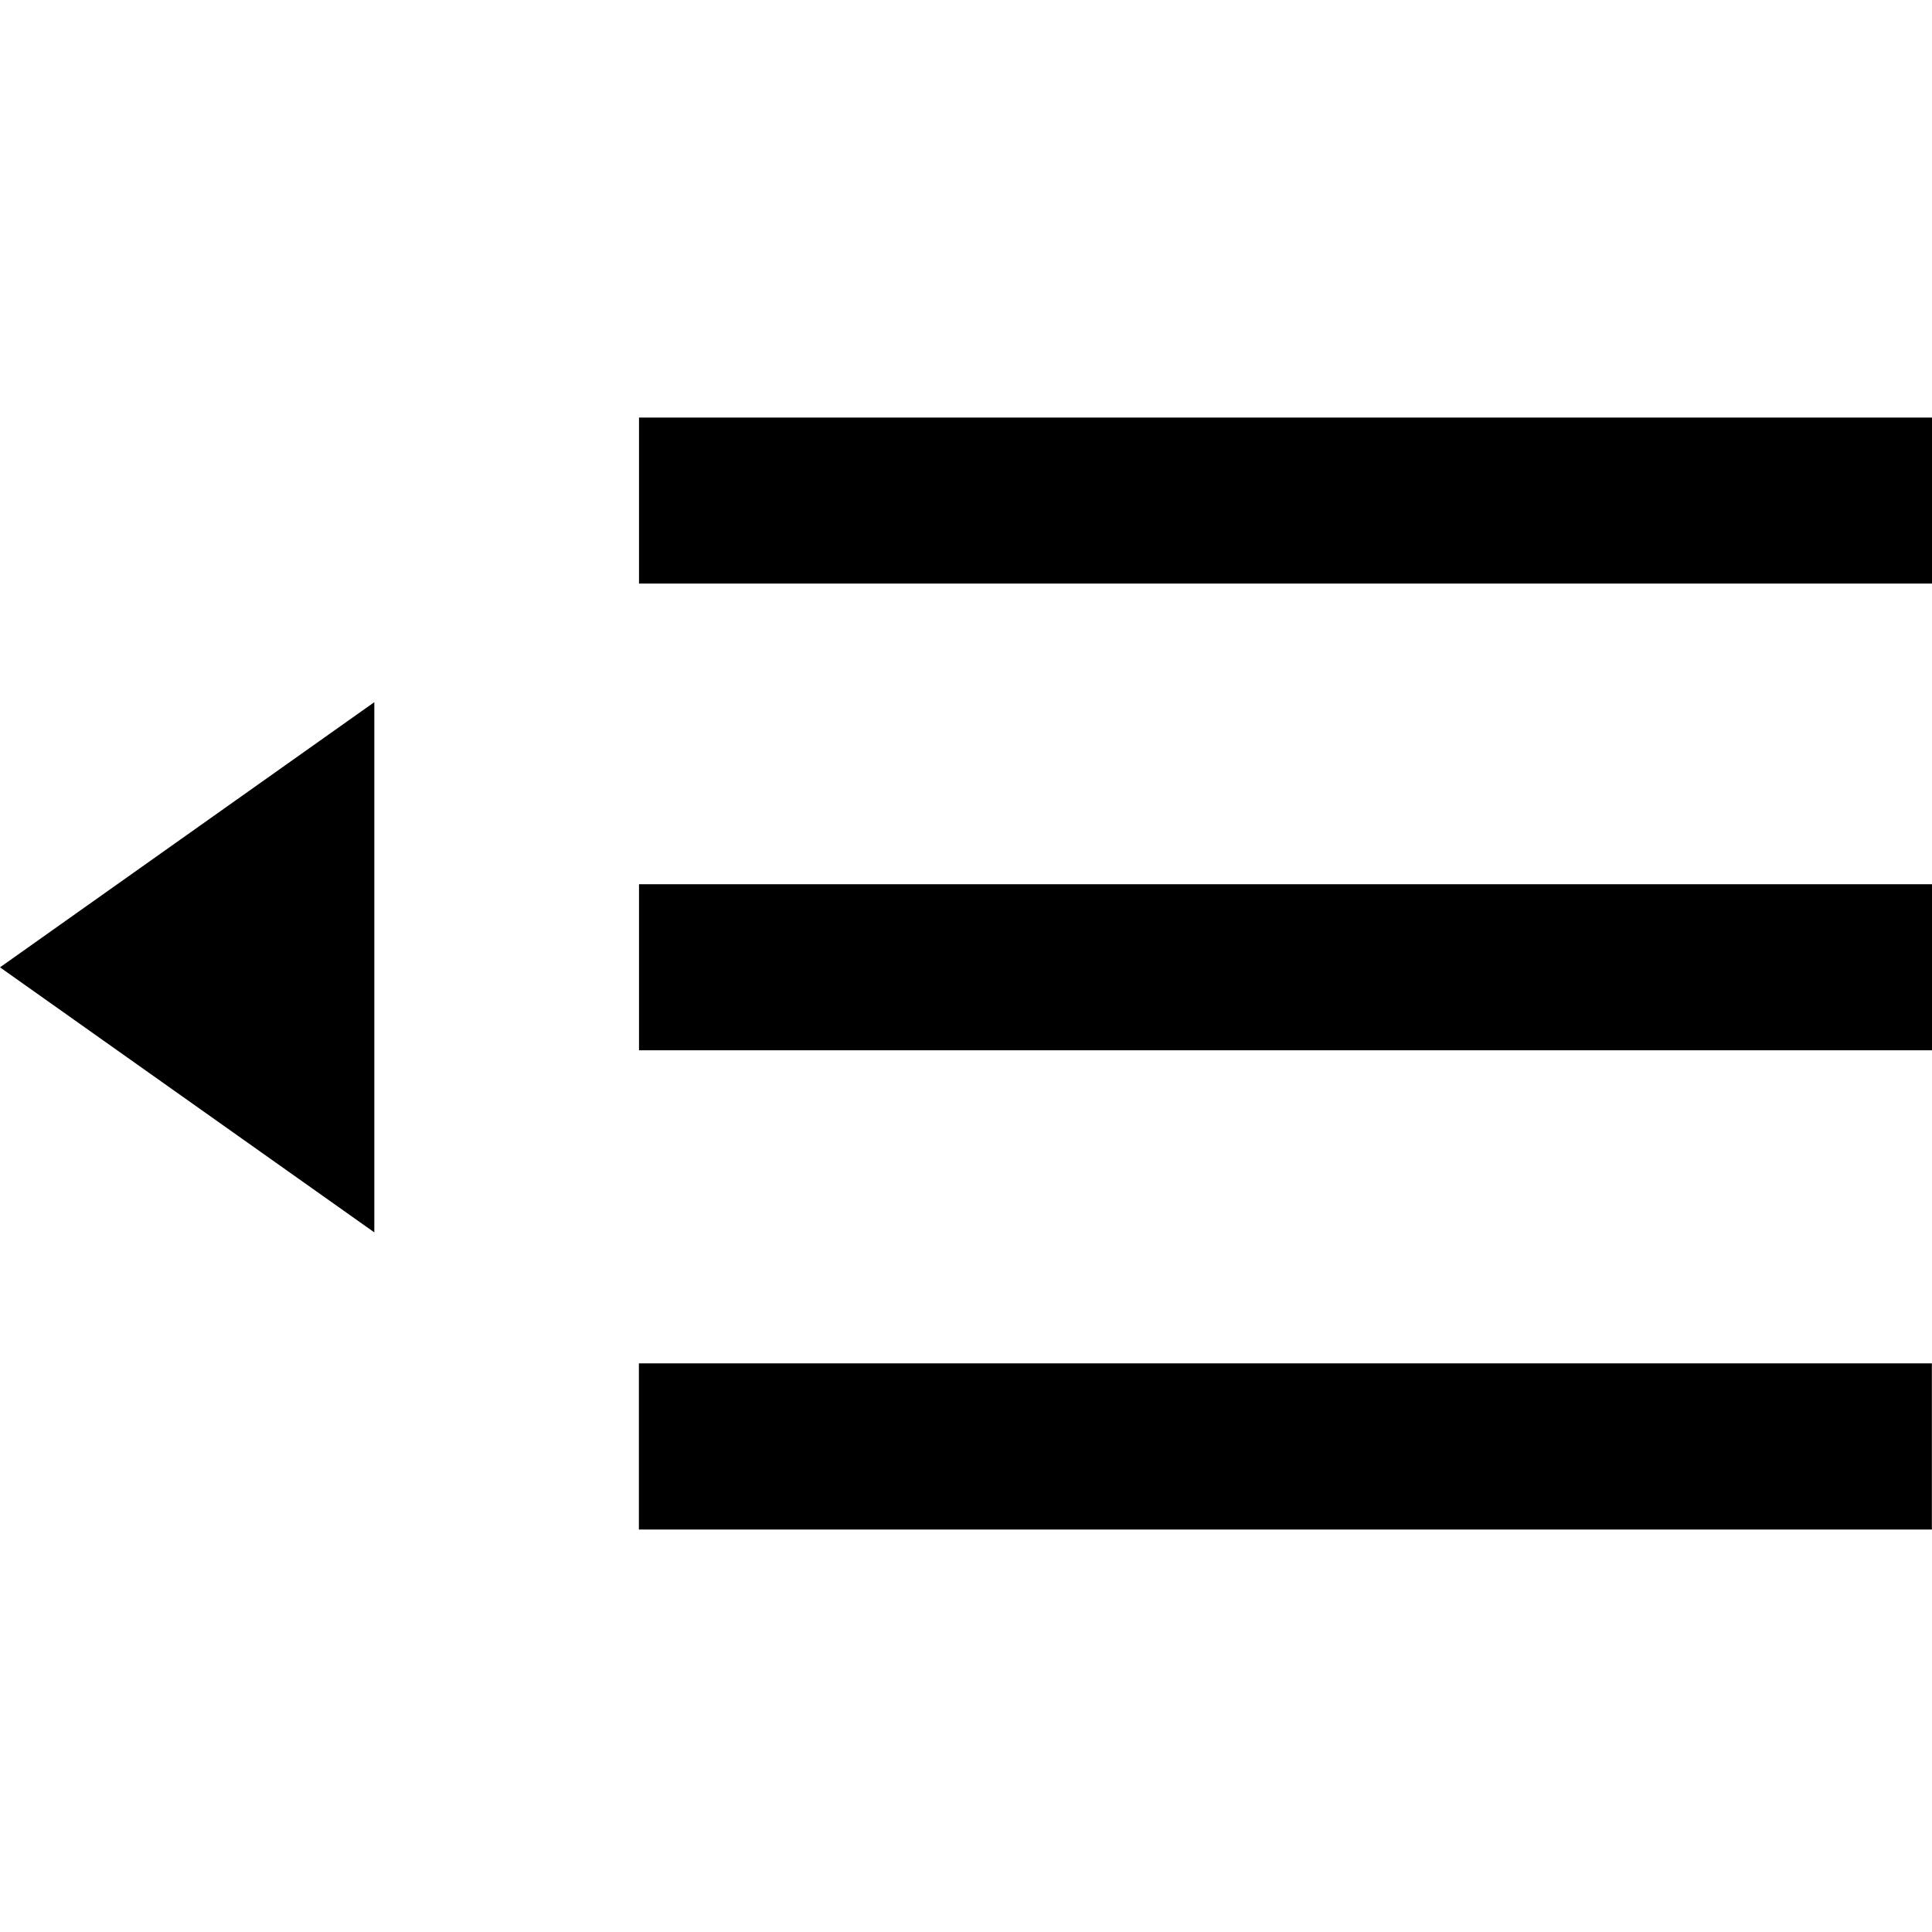 <svg t="1614309491343" class="icon" viewBox="0 0 1024 1024" version="1.1" xmlns="http://www.w3.org/2000/svg" p-id="5547" xmlns:xlink="http://www.w3.org/1999/xlink" width="32" height="32"><defs><style type="text/css"></style></defs><path fill="#0000008a" d="M198.4 372.16L0 512.704l198.4 140.48zM338.688 221.312H1024v88H338.688zM338.688 468.672H1024v88H338.688zM338.624 722.624h685.312v88.064H338.624z" p-id="5548"></path></svg>